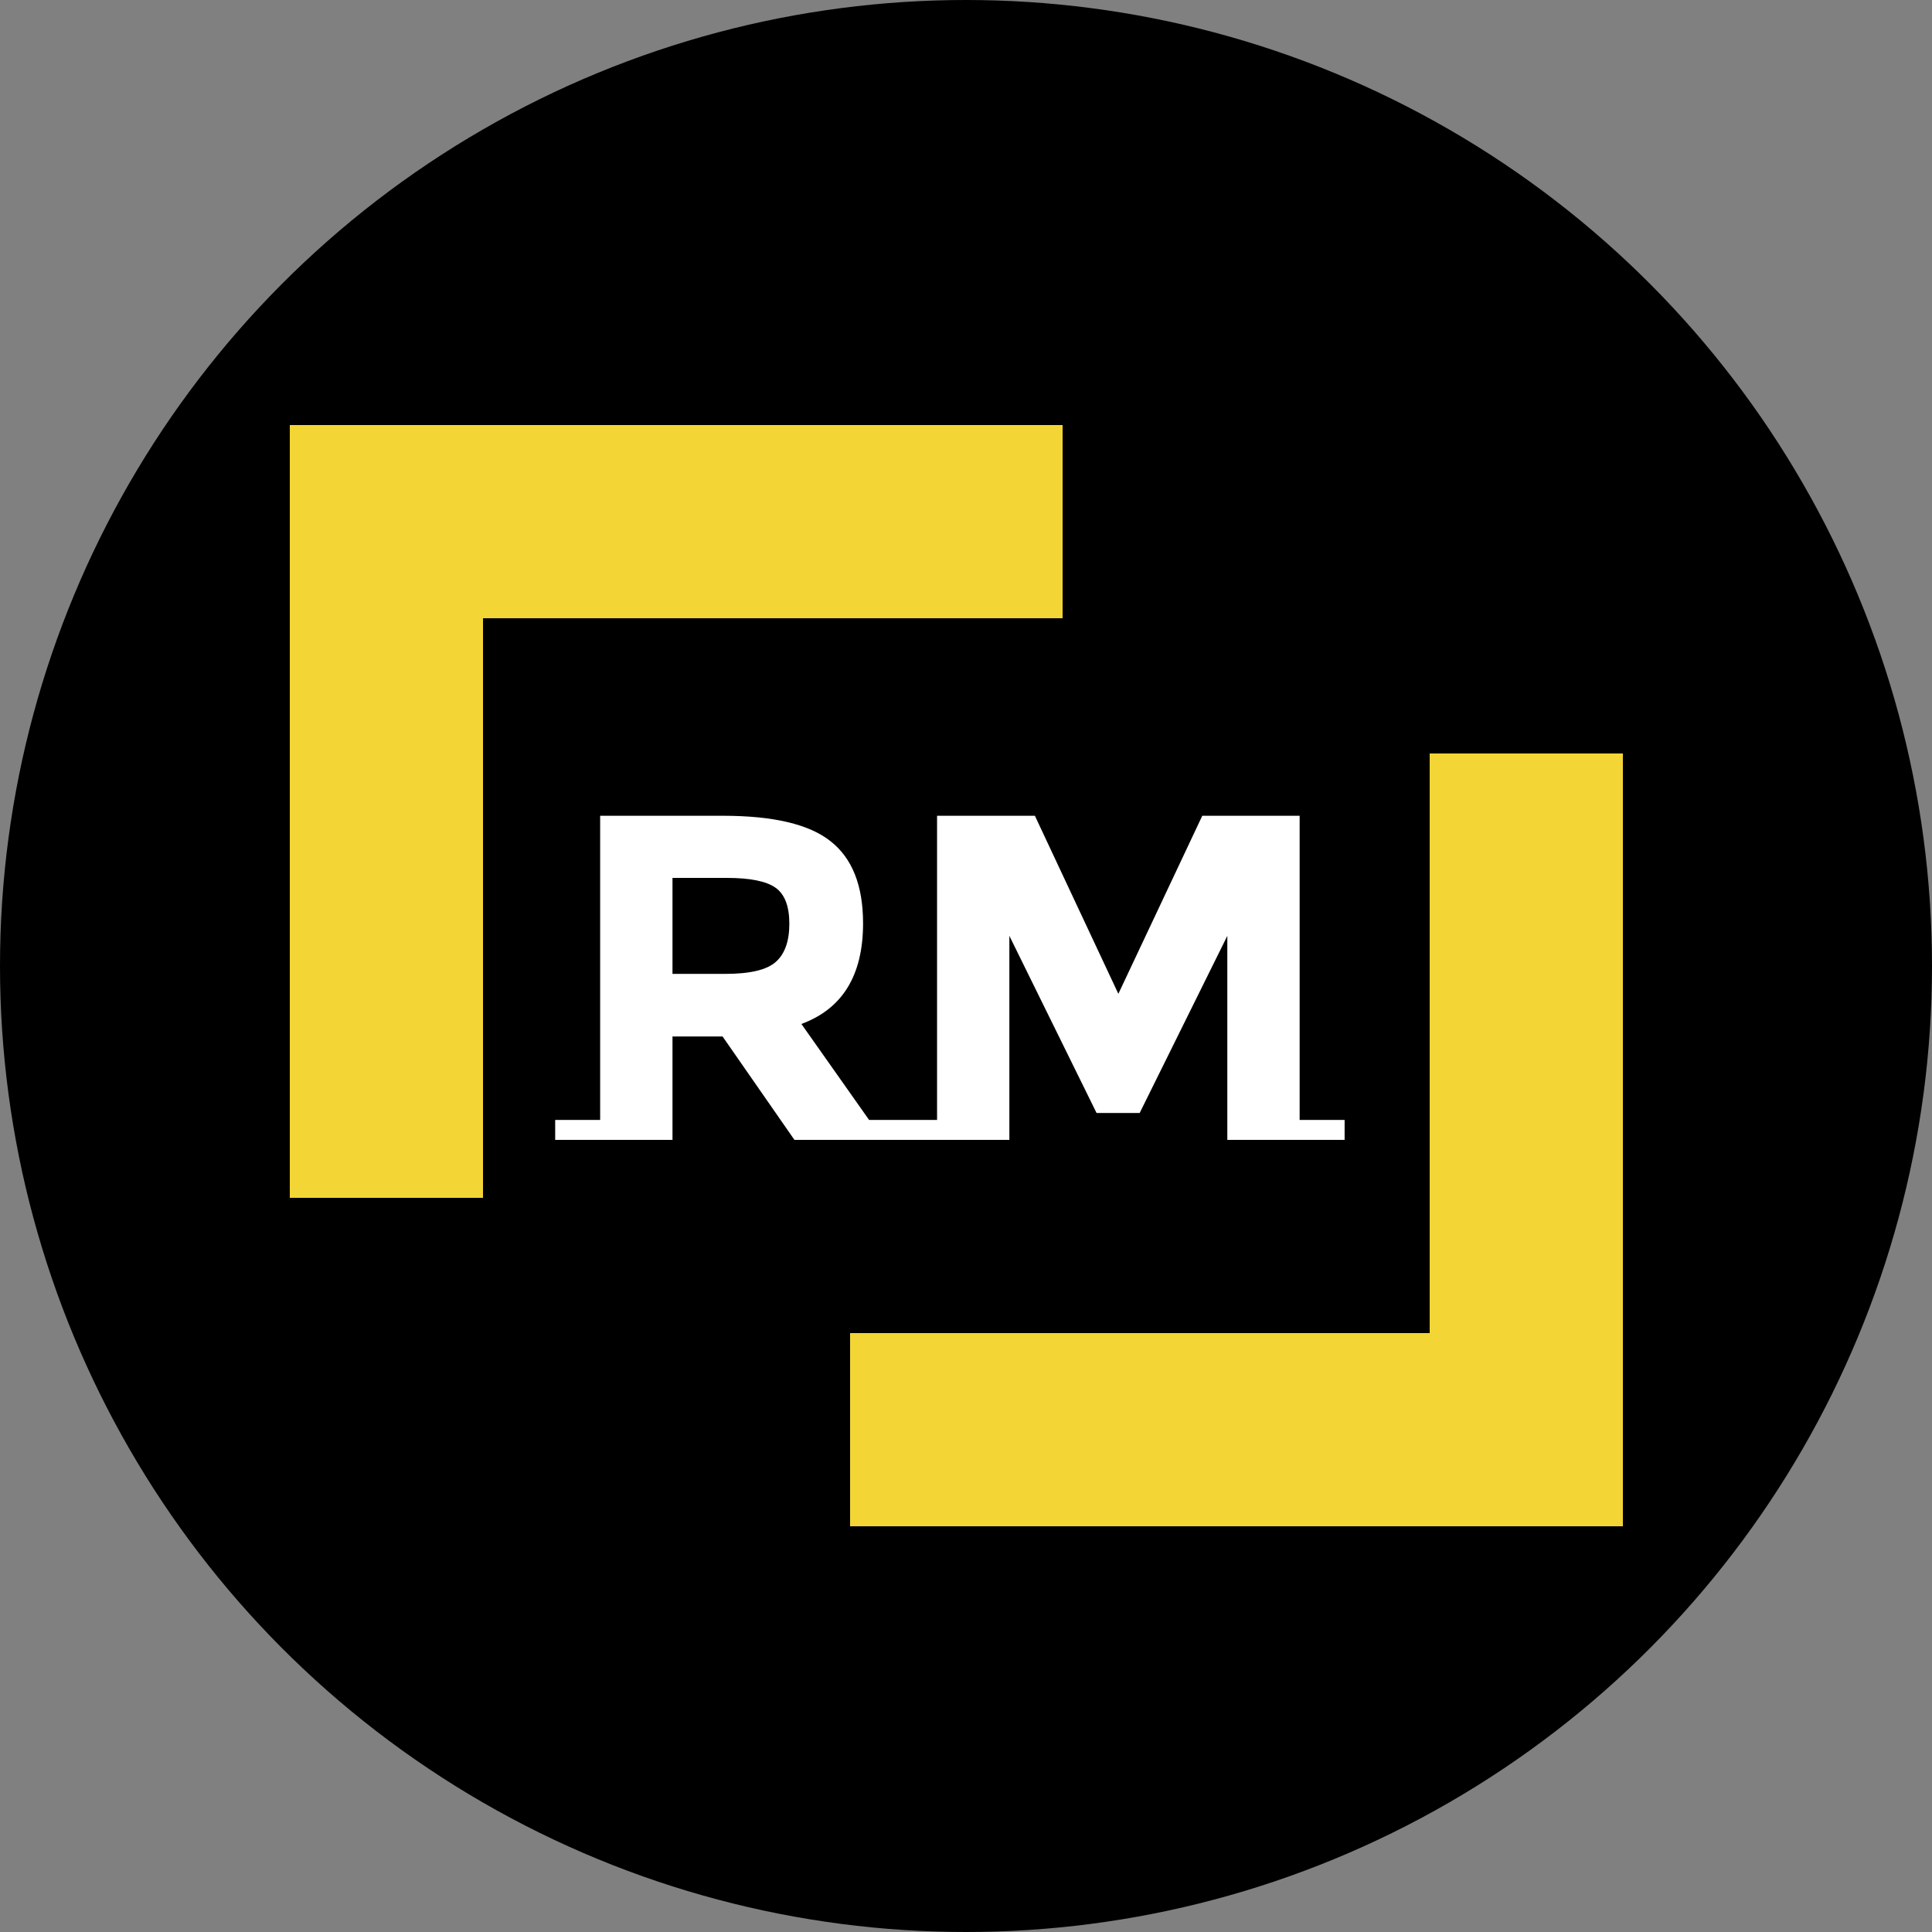 <svg width="100" height="100" viewBox="0 0 100 100" fill="none" xmlns="http://www.w3.org/2000/svg">
<rect x="0" y="0" width="100" height="100" fill="#808080" stroke="none"/>
<circle cx="50" cy="50" r="50" fill="black"/>
<rect x="15" y="32" width="10" height="30" fill="#F3D535"/>
<rect x="84" y="69" width="10" height="30" transform="rotate(180 84 69)" fill="#F3D535"/>
<rect x="15" y="32" width="10" height="40" transform="rotate(-90 15 32)" fill="#F3D535"/>
<rect x="44" y="79" width="10" height="40" transform="rotate(-90 44 79)" fill="#F3D535"/>
<path d="M31.064 57.968V42.224H37.424C40.032 42.224 41.888 42.664 42.992 43.544C44.112 44.424 44.672 45.84 44.672 47.792C44.672 50.48 43.608 52.216 41.48 53L44.984 57.968H47.24V59H41.12L37.4 53.648H34.808V59H28.736V57.968H31.064ZM37.544 50.408C38.824 50.408 39.696 50.2 40.16 49.784C40.624 49.368 40.856 48.712 40.856 47.816C40.856 46.904 40.616 46.28 40.136 45.944C39.656 45.608 38.816 45.44 37.616 45.44H34.808V50.408H37.544ZM63.526 48.44L58.989 57.608H56.758L52.245 48.44V59H46.173V57.968H48.502V42.224H53.566L57.886 51.44L62.23 42.224H67.269V57.968H69.597V59H63.526V48.44Z" fill="white"/>
</svg>
